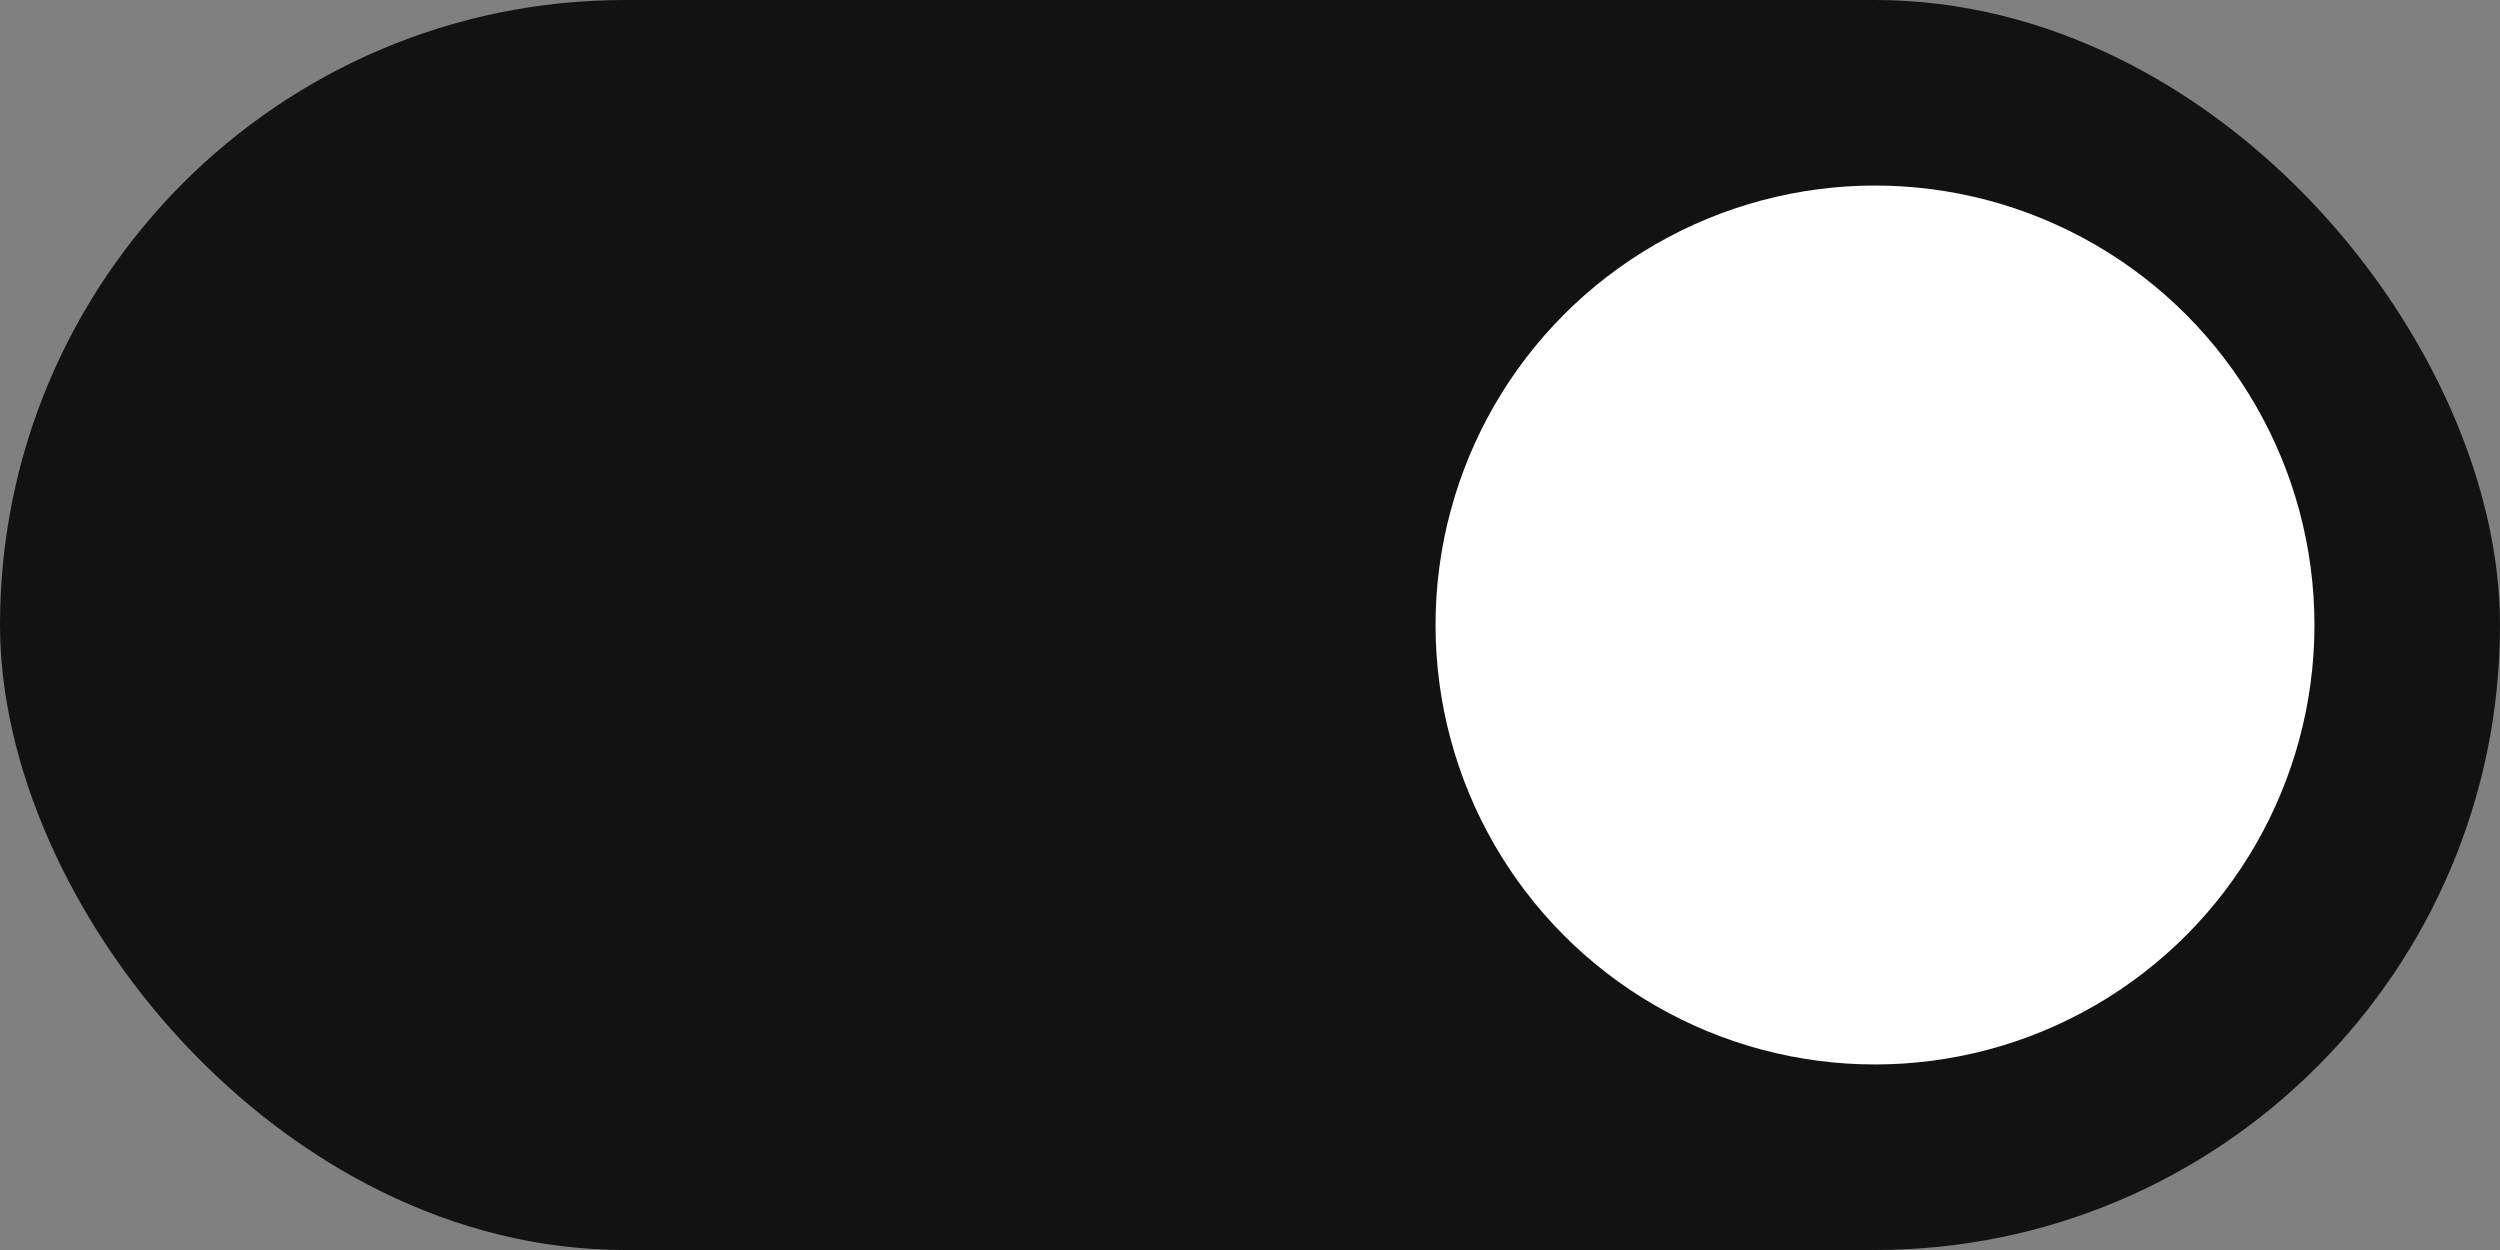 <svg xmlns="http://www.w3.org/2000/svg" xmlns:xlink="http://www.w3.org/1999/xlink" width="1024" height="512" viewBox="0 0 1024 512"><rect x="0" y="0" width="1024" height="512" fill="#808080" stroke="none"/><defs><clipPath id="b"><rect width="1024" height="512"/></clipPath></defs><g id="a" clip-path="url(#b)"><rect width="1024" height="512" rx="256" fill="#121212"/><circle cx="180" cy="180" r="180" transform="translate(588 76)" fill="#fff"/></g></svg>